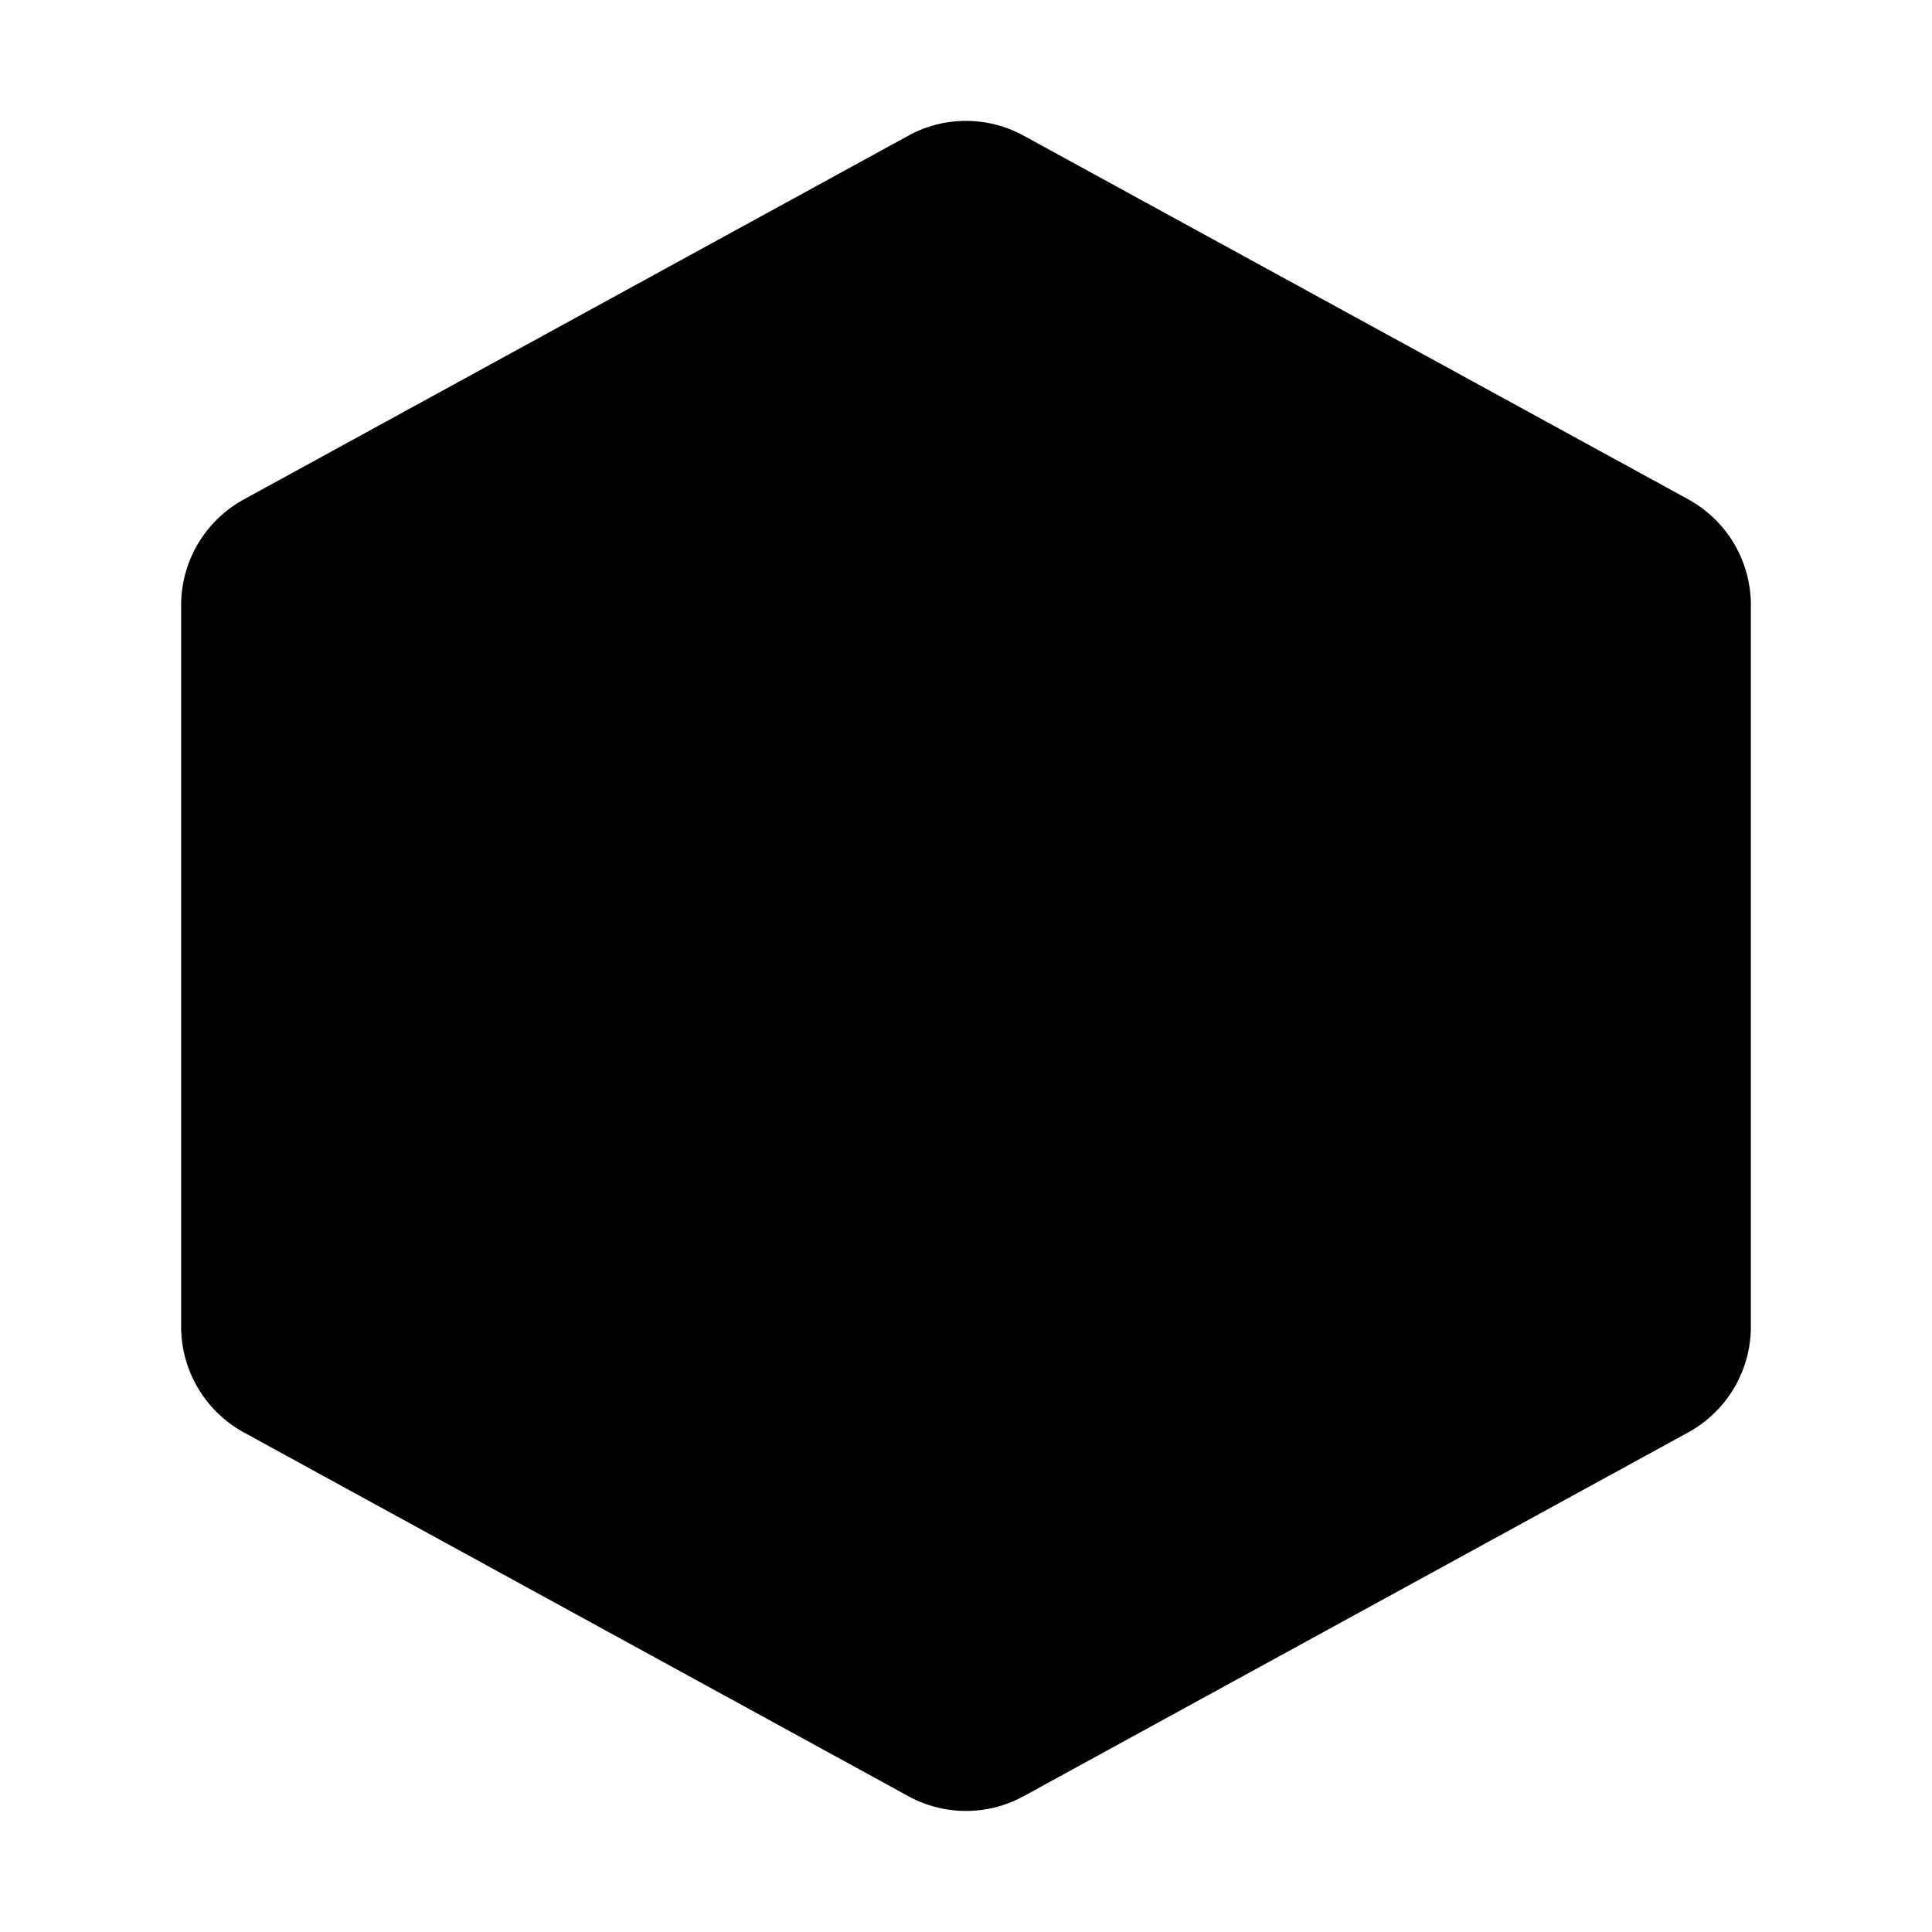 <svg xmlns="http://www.w3.org/2000/svg" width="24" height="24" viewBox="0 0 256 256">
    <path d="M224,80.18v95.64a8,8,0,0,1-4.16,7l-88,48.18a8,8,0,0,1-7.68,0l-88-48.18a8,8,0,0,1-4.16-7V80.18a8,8,0,0,1,4.16-7l88-48.18a8,8,0,0,1,7.68,0l88,48.18A8,8,0,0,1,224,80.18Z" class="pr-icon-duotone-secondary"/>
    <path d="M223.68,66.15,135.68,18a15.88,15.88,0,0,0-15.36,0l-88,48.17a16,16,0,0,0-8.32,14v95.64a16,16,0,0,0,8.32,14l88,48.17a15.88,15.88,0,0,0,15.36,0l88-48.17a16,16,0,0,0,8.32-14V80.18A16,16,0,0,0,223.68,66.15ZM216,175.82,128,224,40,175.82V80.18L128,32h0l88,48.17Z"/>
</svg>